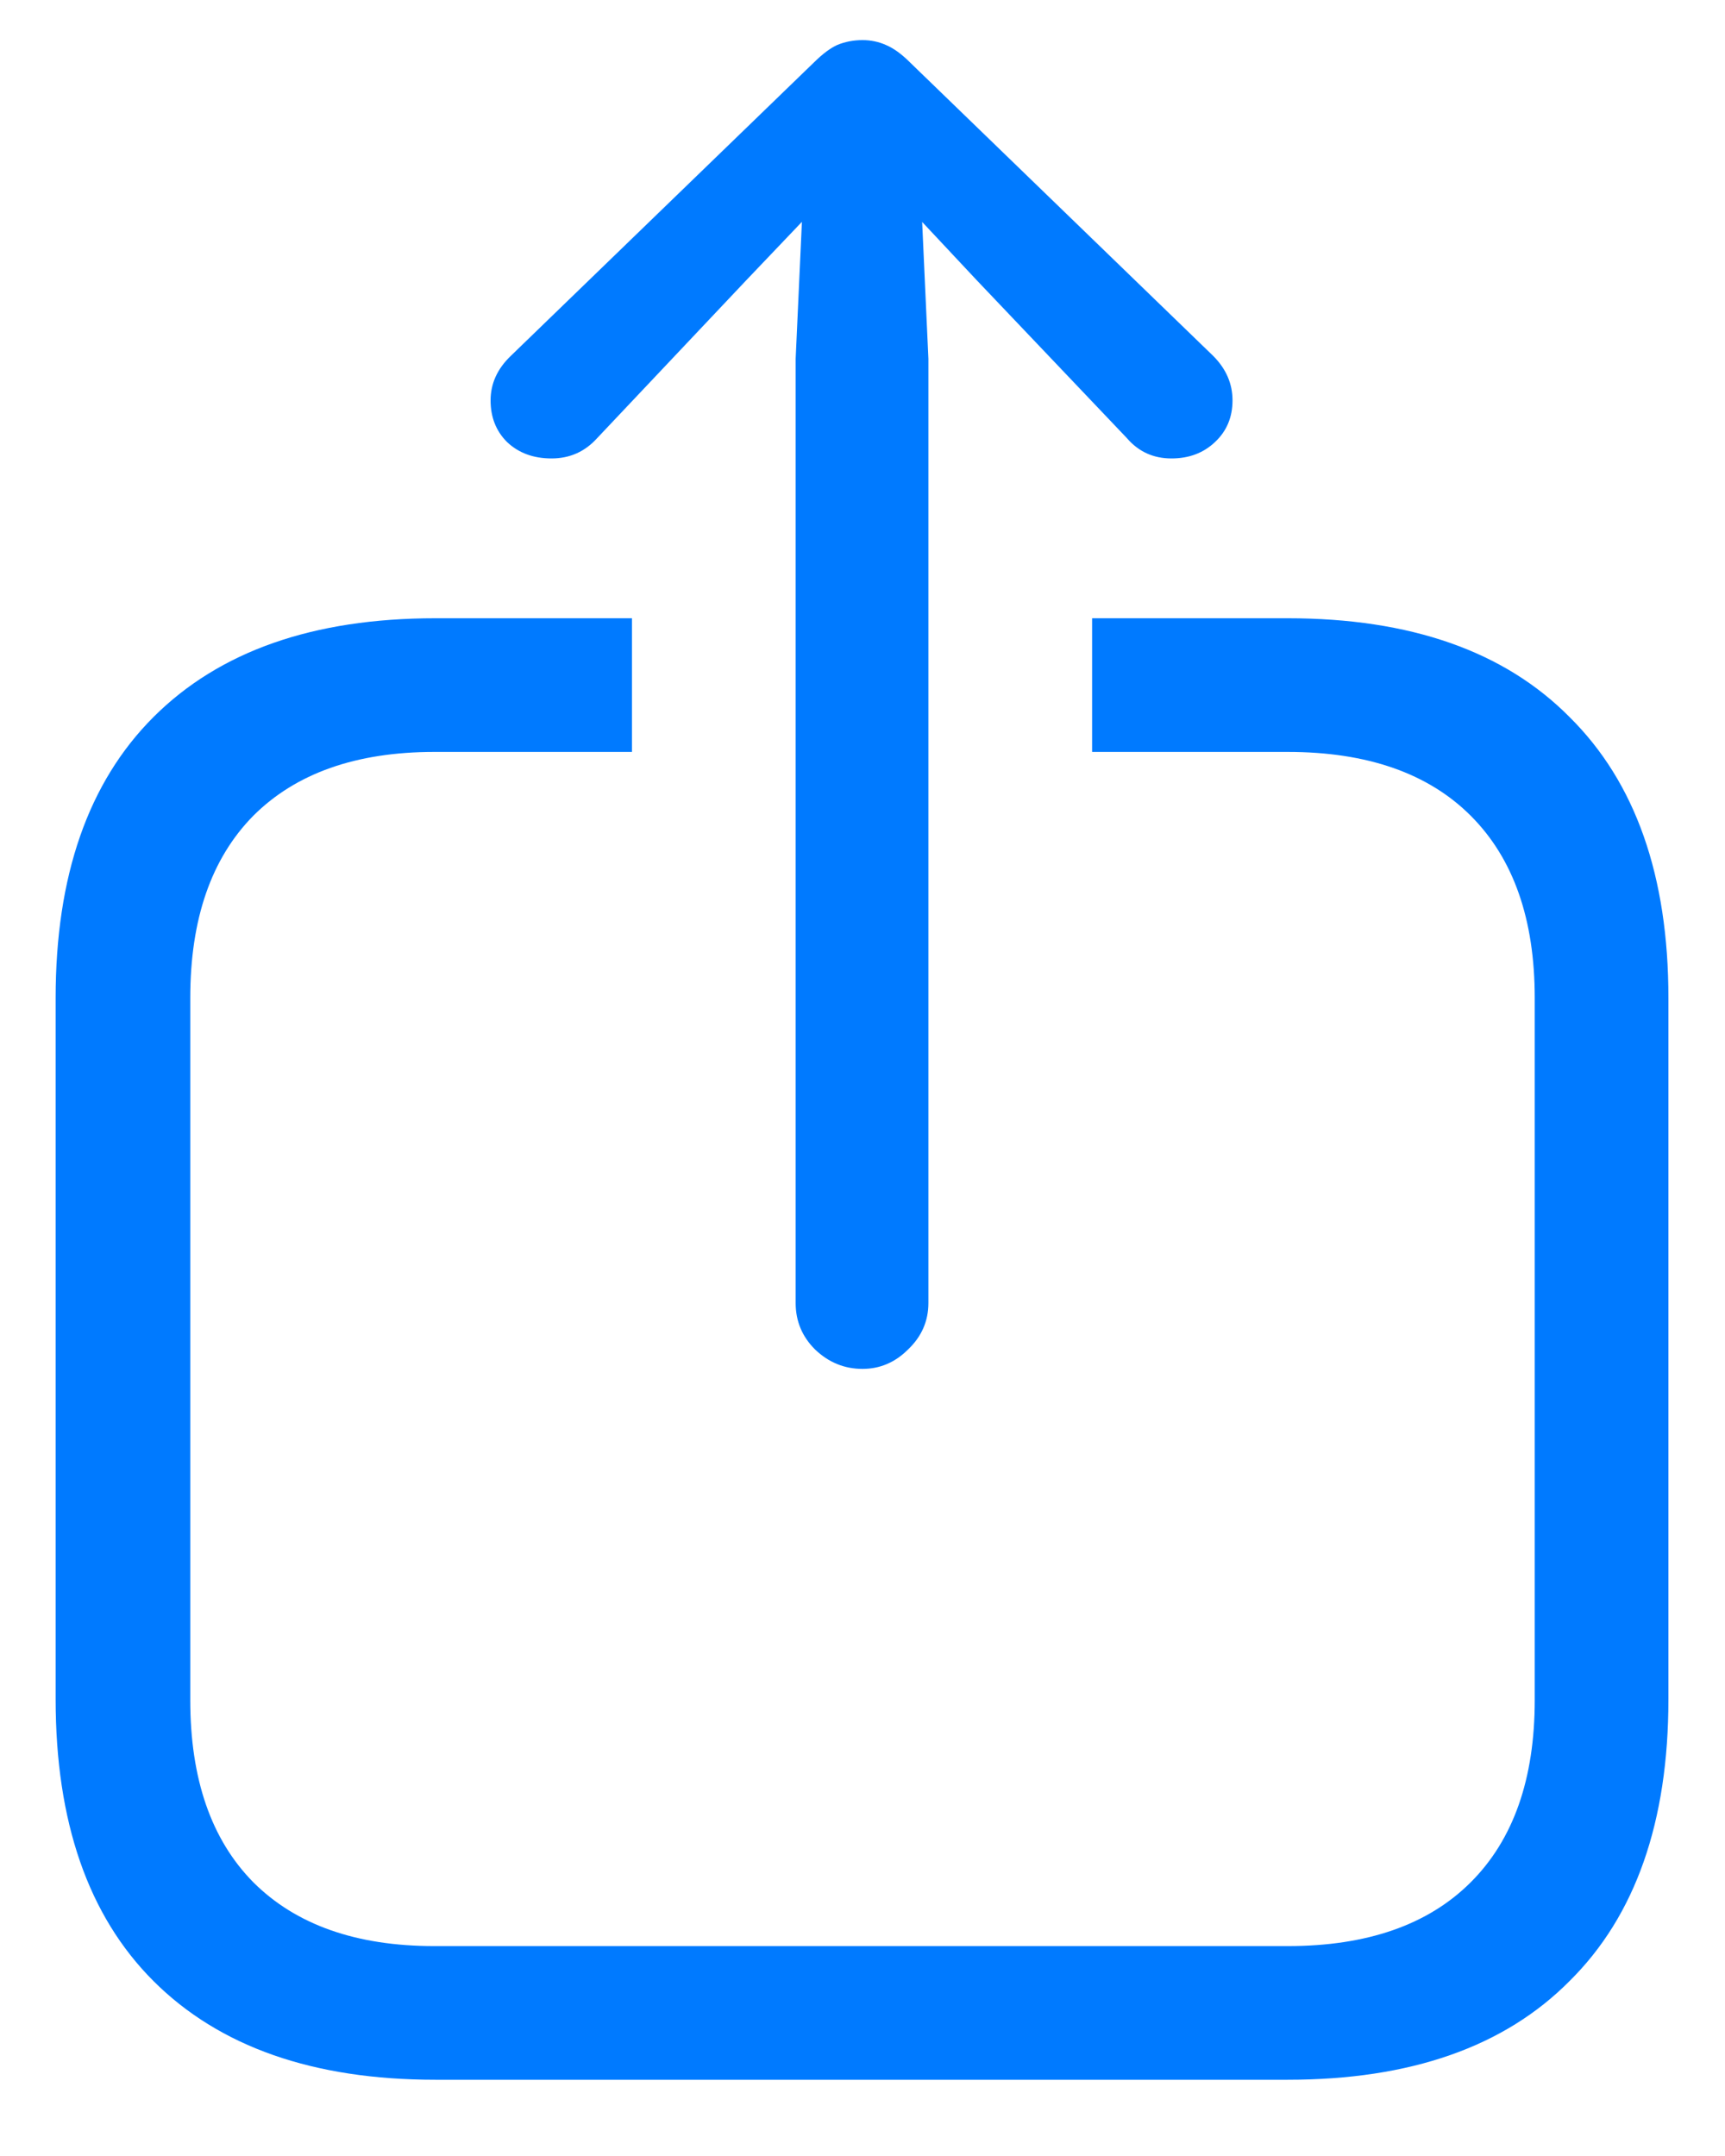 <svg width="20" height="25" viewBox="0 0 20 25" fill="none" xmlns="http://www.w3.org/2000/svg">
<path d="M6.395 5.316C6.185 5.316 6.013 5.253 5.878 5.125C5.751 4.998 5.688 4.837 5.688 4.643C5.688 4.448 5.766 4.276 5.923 4.126L9.438 0.723C9.536 0.626 9.626 0.558 9.708 0.521C9.798 0.484 9.895 0.465 10 0.465C10.097 0.465 10.187 0.484 10.27 0.521C10.359 0.558 10.453 0.626 10.55 0.723L14.065 4.126C14.215 4.276 14.29 4.448 14.29 4.643C14.29 4.837 14.223 4.998 14.088 5.125C13.953 5.253 13.785 5.316 13.582 5.316C13.373 5.316 13.201 5.238 13.066 5.081L11.325 3.25L10 1.835L8.652 3.25L6.923 5.081C6.781 5.238 6.605 5.316 6.395 5.316ZM10 15.873C9.79 15.873 9.607 15.798 9.45 15.648C9.3 15.499 9.225 15.319 9.225 15.109V4.16L9.349 1.442C9.349 1.27 9.409 1.12 9.528 0.993C9.656 0.865 9.813 0.802 10 0.802C10.18 0.802 10.329 0.865 10.449 0.993C10.576 1.12 10.64 1.27 10.64 1.442L10.764 4.16V15.109C10.764 15.319 10.685 15.499 10.528 15.648C10.378 15.798 10.202 15.873 10 15.873ZM5.047 24.116C3.632 24.116 2.543 23.734 1.779 22.971C1.023 22.215 0.645 21.125 0.645 19.703V11.572C0.645 10.157 1.023 9.071 1.779 8.315C2.543 7.551 3.632 7.169 5.047 7.169H7.327V8.719H5.036C4.13 8.719 3.43 8.966 2.936 9.46C2.449 9.955 2.206 10.658 2.206 11.572V19.714C2.206 20.627 2.449 21.331 2.936 21.825C3.43 22.319 4.13 22.566 5.036 22.566H14.93C15.851 22.566 16.559 22.319 17.053 21.825C17.547 21.331 17.794 20.627 17.794 19.714V11.572C17.794 10.658 17.547 9.955 17.053 9.46C16.559 8.966 15.851 8.719 14.93 8.719H12.662V7.169H14.93C16.353 7.169 17.442 7.551 18.198 8.315C18.962 9.071 19.344 10.157 19.344 11.572V19.703C19.344 21.125 18.962 22.215 18.198 22.971C17.442 23.734 16.353 24.116 14.93 24.116H5.047Z" fill="#007AFF"/>
</svg>
